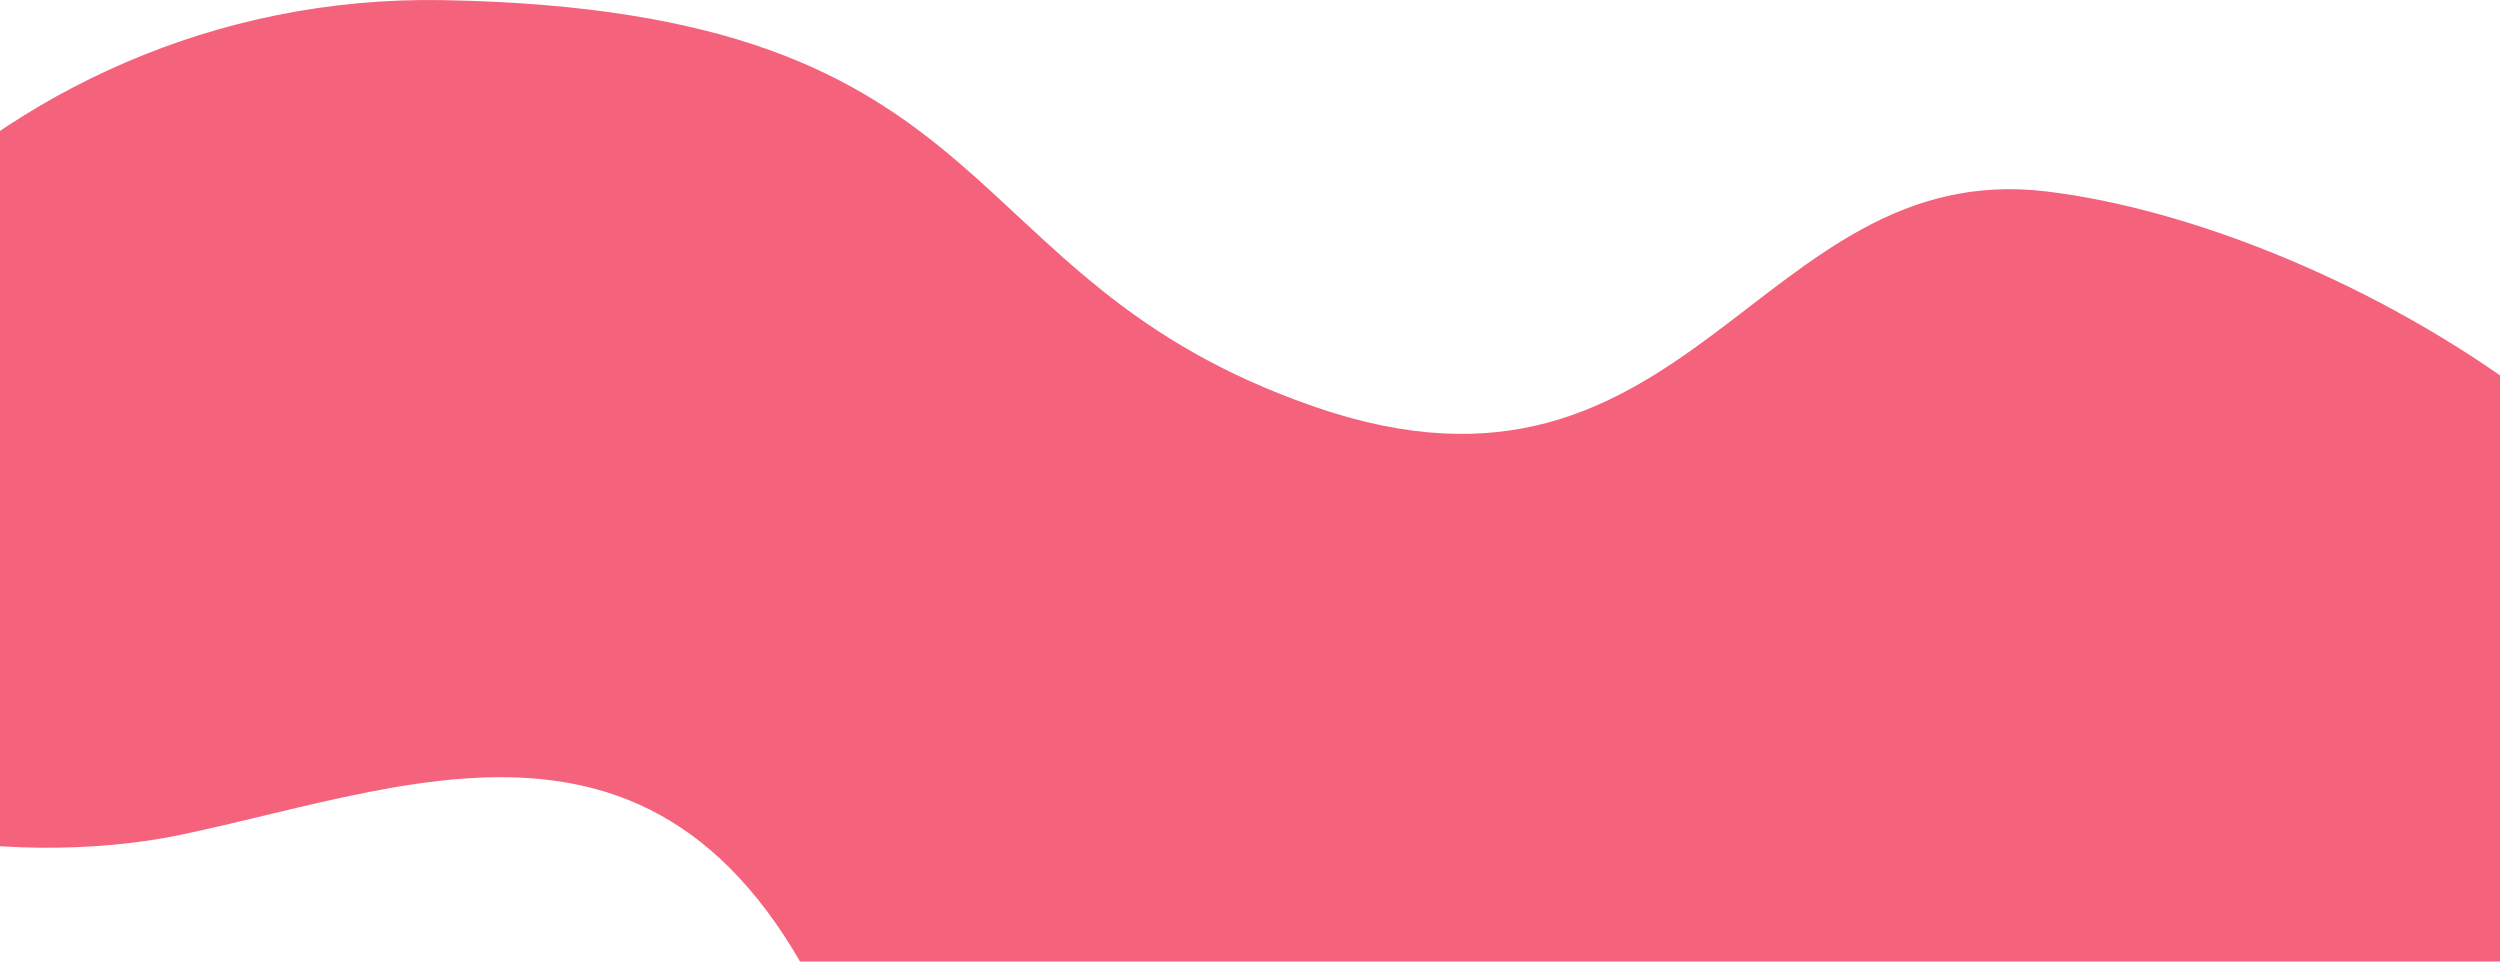<svg width="286" height="110" viewBox="0 0 286 110" fill="none" xmlns="http://www.w3.org/2000/svg">
<path d="M50.697 0.015C-1.932 -0.94 -40.258 44.729 -33.151 78.82C-29.61 95.803 1.5 99.5 20.558 95.524C48.834 89.624 80.187 75.228 98.011 124.176C115.835 173.125 150.804 152.829 206.251 152.829C268.473 152.829 320 127.608 320 95.524C320 56.126 267.176 25.882 234.121 21.902C201.066 17.923 193.288 61.3 150.511 46.575C107.733 31.851 116.483 1.209 50.697 0.015Z" fill="#F5627C"/>
</svg>
